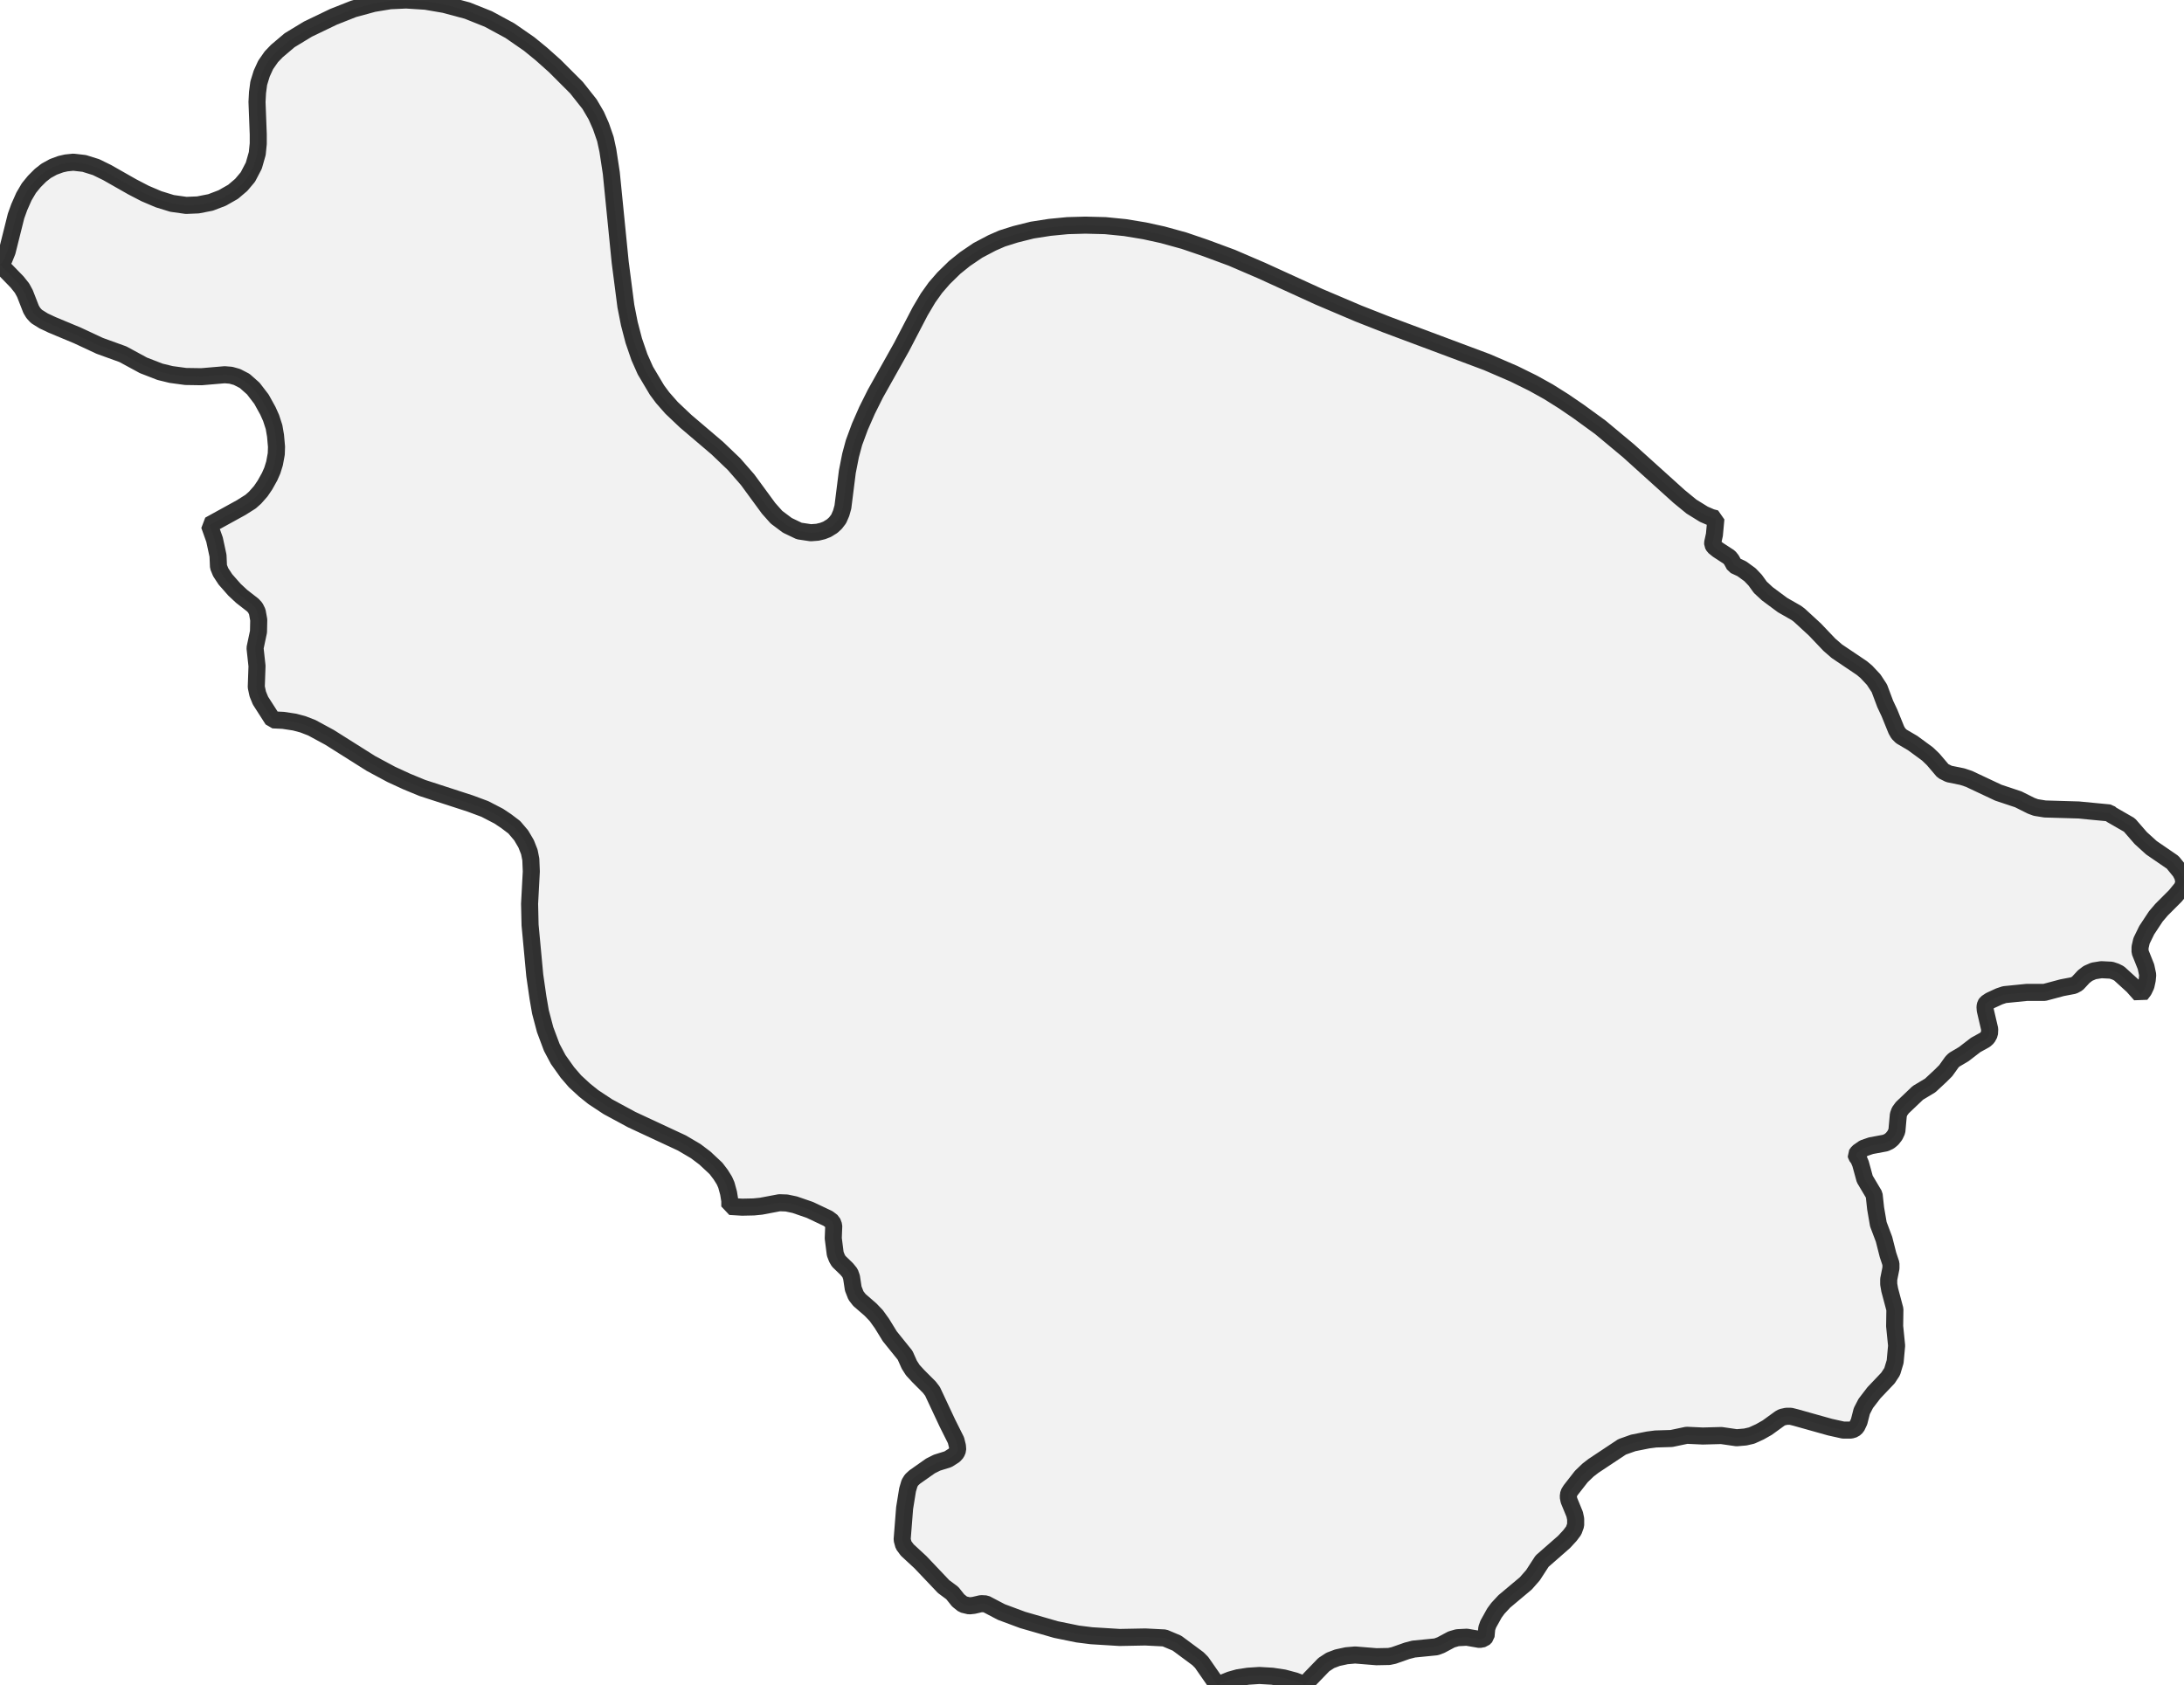 <?xml version="1.0" encoding="UTF-8" standalone="no"?>
<svg viewBox="0 0 256 197.542" xmlns="http://www.w3.org/2000/svg">
  <style>
    g.zone {
      fill: lightgray;
      stroke-width: 2;
      stroke-linecap: square;
      stroke-linejoin: bevel;
      stroke-miterlimit: 3;
      stroke-opacity: 0.8;
      stroke: black;
      fill-opacity: 0.3;
    }
  </style>
  <g class="zone" id="zone">
    <path d="M217.597,135.524 217.858,135.872 218.089,136.421 218.581,138.216 219.681,140.068 219.854,141.66 220.173,143.512 220.838,145.277 221.301,147.1 221.649,148.142 221.649,148.663 221.388,149.965 221.388,150.544 221.504,151.21 222.112,153.496 222.083,155.464 222.314,157.75 222.141,159.631 221.793,160.789 221.301,161.541 219.652,163.277 218.697,164.522 218.234,165.419 217.915,166.663 217.626,167.271 217.337,167.532 216.96,167.647 216.063,167.647 214.501,167.3 210.478,166.171 209.899,166.027 209.407,166.027 208.886,166.142 208.626,166.287 207.15,167.358 206.282,167.85 205.327,168.284 204.574,168.458 203.561,168.544 201.767,168.284 199.597,168.342 197.716,168.255 195.921,168.631 194.069,168.689 193.172,168.805 191.436,169.152 190.133,169.615 186.776,171.844 186.14,172.336 185.358,173.088 184.114,174.68 183.882,175.056 183.825,175.461 183.911,175.895 184.577,177.516 184.693,178.066 184.693,178.789 184.461,179.426 184.027,180.005 183.333,180.757 180.757,183.014 179.686,184.664 178.847,185.619 176.329,187.731 175.577,188.542 175.172,189.092 174.448,190.394 174.274,190.886 174.188,191.812 173.898,192.101 173.435,192.188 171.93,191.928 170.831,191.986 170.136,192.188 168.892,192.854 168.342,193.056 165.708,193.317 164.927,193.519 163.364,194.069 162.814,194.185 161.338,194.214 158.85,194.011 157.837,194.098 156.766,194.33 155.927,194.648 155.174,195.14 153.525,196.847 153.004,197.513 151.788,197.05 150.486,196.703 149.126,196.5 147.621,196.413 146.29,196.5 145.132,196.674 144.206,196.934 142.701,197.542 140.849,194.879 140.415,194.445 137.955,192.622 136.508,192.014 134.251,191.899 131.241,191.957 127.942,191.754 126.322,191.551 123.775,191.031 119.868,189.902 117.379,188.976 115.556,188.021 115.006,187.992 114.138,188.194 113.617,188.252 112.894,188.079 112.315,187.616 111.62,186.747 110.607,185.995 107.887,183.13 106.353,181.712 105.919,181.133 105.745,180.496 106.035,176.792 106.382,174.651 106.614,173.869 106.845,173.493 107.221,173.146 109.073,171.844 109.826,171.467 111.128,171.062 111.852,170.599 112.112,170.31 112.257,169.962 112.228,169.528 112.054,168.834 111.041,166.808 109.305,163.104 108.929,162.612 107.655,161.338 106.99,160.615 106.585,159.978 106.093,158.879 104.298,156.65 103.372,155.145 102.707,154.219 102.041,153.525 100.739,152.396 100.334,151.875 100.015,151.065 99.813,149.734 99.639,149.242 99.263,148.779 98.308,147.853 98.105,147.505 97.903,146.984 97.671,145.161 97.729,143.685 97.556,143.222 97.064,142.846 94.922,141.833 93.157,141.225 92.202,141.023 91.362,140.994 89.221,141.399 88.353,141.486 86.993,141.515 85.546,141.428 85.546,140.762 85.401,139.865 85.14,138.91 84.909,138.389 84.475,137.695 83.925,136.971 82.623,135.756 81.552,134.946 79.931,133.991 74.028,131.241 71.249,129.736 69.542,128.608 68.529,127.797 67.4,126.756 66.503,125.714 65.433,124.209 64.68,122.791 63.899,120.707 63.349,118.624 63.059,116.945 62.683,114.34 62.133,108.437 62.076,105.948 62.278,102.157 62.22,100.739 62.047,99.871 61.67,98.916 61.092,97.932 60.281,96.977 59.326,96.253 58.458,95.674 56.837,94.835 55.13,94.199 49.516,92.375 47.693,91.623 45.869,90.784 43.496,89.51 38.634,86.443 36.551,85.314 35.509,84.909 34.525,84.648 33.194,84.446 31.978,84.388 30.531,82.131 30.213,81.349 30.039,80.539 30.126,78.079 29.895,75.967 30.3,74.057 30.329,72.667 30.155,71.712 29.924,71.249 29.634,70.931 28.332,69.918 27.493,69.137 26.422,67.921 25.872,67.082 25.612,66.445 25.554,65.143 25.149,63.262 24.541,61.555 28.274,59.5 29.374,58.805 29.895,58.342 30.56,57.59 31.052,56.866 31.602,55.882 31.92,55.159 32.181,54.32 32.383,53.22 32.412,52.381 32.297,51.078 32.123,50.066 31.776,48.995 31.4,48.156 30.647,46.795 29.692,45.551 28.679,44.654 27.782,44.191 27.059,43.988 26.335,43.93 23.615,44.162 21.763,44.133 20.055,43.901 18.753,43.583 16.814,42.831 14.412,41.528 11.692,40.544 9.087,39.329 6.106,38.085 5.122,37.622 4.283,37.101 3.907,36.695 3.646,36.261 2.923,34.409 2.576,33.773 1.997,33.049 0,30.994 0.232,30.792 0.463,30.416 0.839,29.489 1.881,25.322 2.257,24.28 2.807,23.036 3.386,22.052 4.023,21.271 4.746,20.547 5.412,20.026 6.251,19.563 7.119,19.245 7.756,19.1 8.595,19.013 9.868,19.158 11.258,19.592 12.56,20.229 15.512,21.907 17.017,22.689 18.579,23.354 20.171,23.846 21.82,24.078 23.21,24.02 24.686,23.73 26.046,23.21 27.319,22.486 28.274,21.676 29.055,20.75 29.75,19.418 30.155,18 30.271,16.843 30.271,15.743 30.126,11.952 30.184,10.852 30.329,9.753 30.676,8.624 31.139,7.611 31.805,6.656 32.441,5.991 33.946,4.717 36.088,3.415 39.097,1.968 41.442,1.042 43.786,0.405 45.725,0.087 47.606,0 49.892,0.145 52.091,0.521 54.783,1.244 57.243,2.228 59.76,3.589 62.018,5.151 63.436,6.309 65.027,7.727 67.574,10.274 69.108,12.213 69.889,13.544 70.439,14.788 70.96,16.293 71.249,17.624 71.655,20.287 72.696,30.734 73.362,35.885 73.767,37.94 74.288,39.937 74.954,41.876 75.648,43.438 77.008,45.725 77.674,46.622 78.716,47.808 80.365,49.371 84.07,52.525 86.038,54.407 87.629,56.23 90.089,59.587 91.015,60.629 92.288,61.584 93.678,62.249 95.038,62.452 95.819,62.394 96.427,62.249 96.948,62.047 97.556,61.67 97.932,61.323 98.308,60.831 98.597,60.165 98.8,59.442 99.321,55.304 99.697,53.394 100.102,51.889 100.797,50.008 101.636,48.098 102.62,46.13 105.688,40.66 107.858,36.493 108.784,34.93 109.652,33.715 110.607,32.615 111.91,31.342 113.096,30.387 114.63,29.345 116.279,28.477 117.466,27.956 119.029,27.464 120.997,26.972 123.051,26.653 125.135,26.451 127.219,26.393 129.563,26.451 131.878,26.682 134.164,27.059 136.277,27.522 138.794,28.216 141.254,29.055 144.38,30.213 147.882,31.718 154.596,34.785 159.226,36.753 162.467,38.027 174.303,42.454 177.458,43.815 179.686,44.914 181.509,45.927 183.304,47.056 185.04,48.242 187.587,50.095 190.886,52.844 196.818,58.198 198.265,59.384 199.712,60.281 200.581,60.657 201.13,60.802 200.957,62.683 200.754,63.609 200.754,63.812 200.899,64.072 201.362,64.449 202.693,65.317 202.954,65.635 203.301,66.272 204.169,66.677 205.124,67.371 205.732,68.008 206.34,68.847 207.15,69.6 208.944,70.931 210.565,71.857 210.912,72.118 212.735,73.796 214.443,75.59 215.311,76.343 218.234,78.311 218.755,78.745 219.623,79.671 220.288,80.684 220.983,82.536 221.475,83.578 222.285,85.574 222.517,85.98 222.864,86.327 224.195,87.108 225.932,88.382 226.597,89.018 227.755,90.378 228.449,90.726 230.012,91.044 230.794,91.305 234.237,92.925 236.582,93.707 238.086,94.459 238.636,94.662 239.707,94.835 243.643,94.951 247.26,95.298 247.492,95.501 249.604,96.716 250.936,98.25 252.18,99.379 254.669,101.086 255.566,102.186 255.855,102.736 256,103.459 255.768,104.067 254.987,105.022 253.366,106.643 252.701,107.424 251.63,109.045 251.022,110.289 250.849,111.041 250.849,111.591 251.543,113.328 251.746,114.283 251.688,114.89 251.543,115.556 251.283,116.106 250.907,116.598 250.009,115.585 248.389,114.109 247.984,113.906 247.463,113.733 246.305,113.675 245.408,113.82 244.742,114.109 244.251,114.485 243.498,115.296 243.064,115.527 241.704,115.787 239.649,116.337 237.565,116.337 234.961,116.598 234.353,116.8 233.282,117.292 232.848,117.582 232.733,117.755 232.675,118.016 232.704,118.421 233.225,120.649 233.196,121.199 232.964,121.633 232.675,121.894 231.575,122.501 230.186,123.572 229.057,124.238 228.797,124.498 228.073,125.511 227.494,126.09 226.25,127.248 224.803,128.116 222.98,129.852 222.662,130.286 222.517,130.691 222.343,132.601 222.112,133.093 221.793,133.499 221.446,133.788 221.012,133.991 219.305,134.309 218.465,134.598 217.8,135.061 217.568,135.38 217.597,135.524Z"/>
  </g>
</svg>